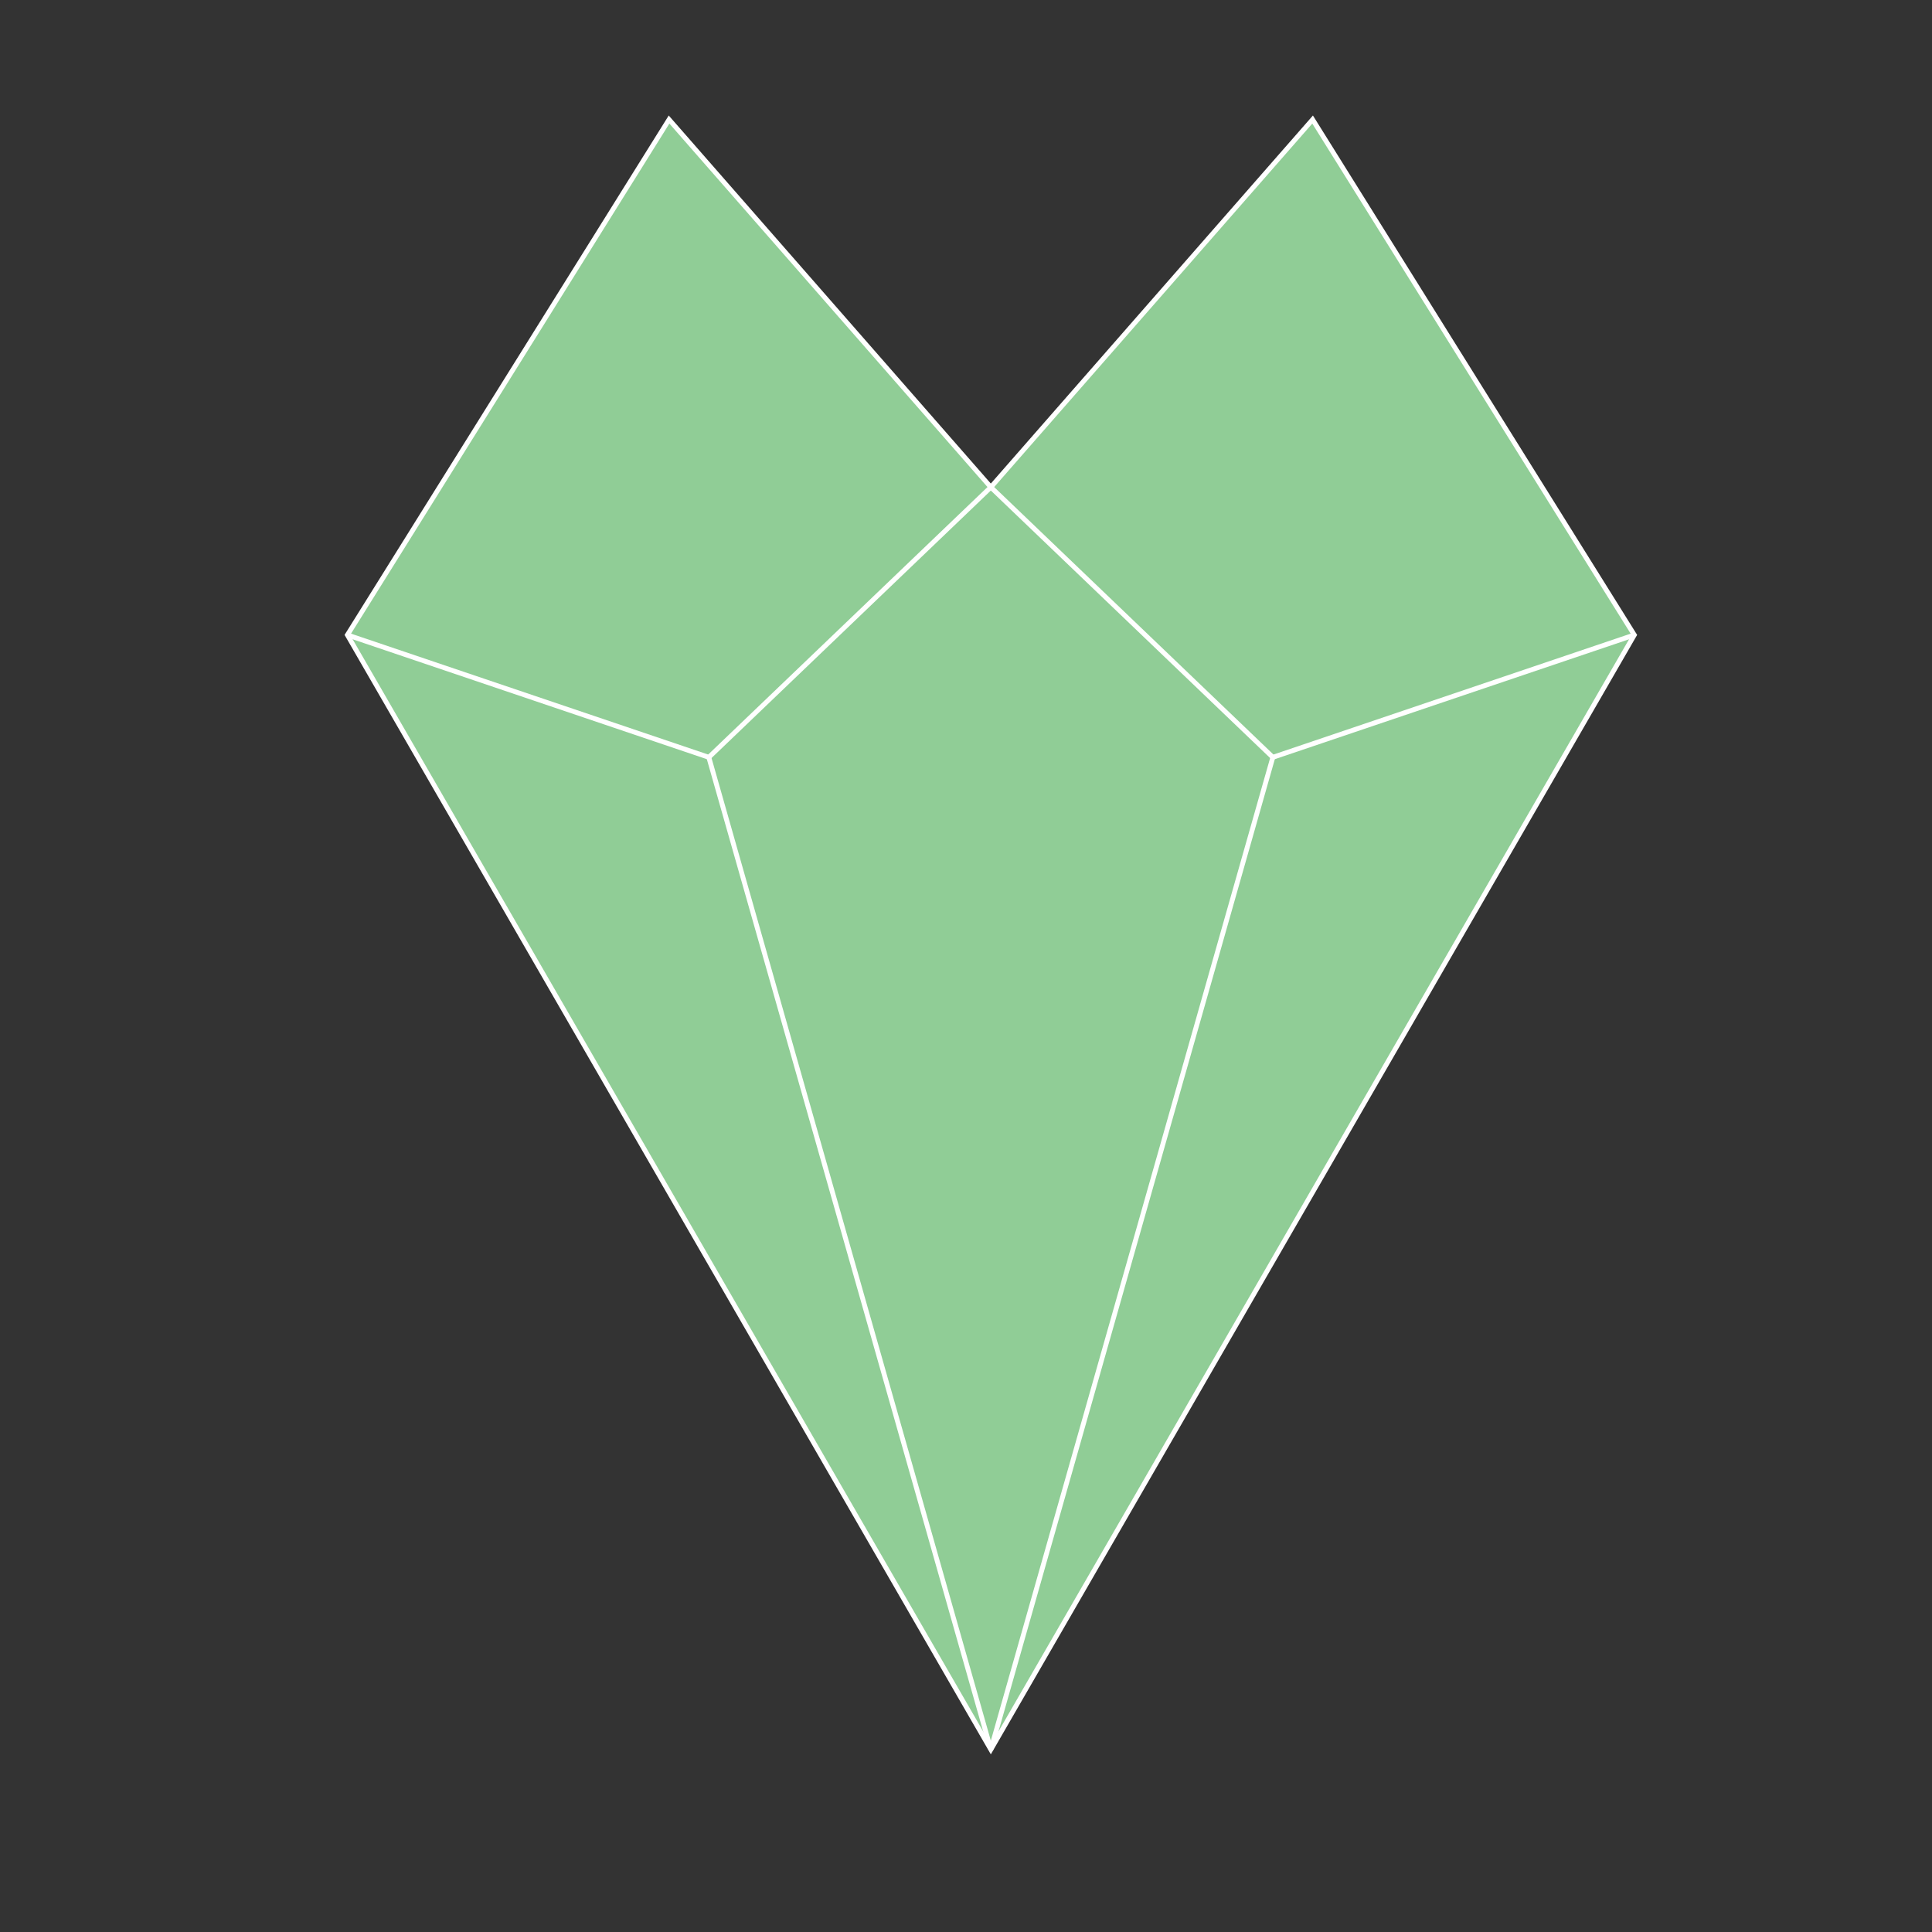 <?xml version="1.0" encoding="utf-8"?>
<!-- Generator: Adobe Illustrator 27.5.0, SVG Export Plug-In . SVG Version: 6.00 Build 0)  -->
<svg version="1.1" id="Layer_1" xmlns="http://www.w3.org/2000/svg" xmlns:xlink="http://www.w3.org/1999/xlink" x="0px" y="0px"
	 viewBox="0 0 400 400" style="enable-background:new 0 0 400 400;" xml:space="preserve">
<rect x="0" y="0" width="400" height="400" fill="#333333" stroke="none"/>
<style type="text/css">
	.st0{fill:#90CD96;stroke:#FFFFFF;stroke-miterlimit:10;}
	.st1{fill:none;stroke:#FFFFFF;stroke-miterlimit:10;}
</style>
<polygon class="st0" points="338.37,131.46 205.14,362.22 71.92,131.46 138.52,24.75 205.14,100.87 271.76,24.75 "/>
<line class="st1" x1="205.14" y1="362.22" x2="263.53" y2="156.79"/>
<line class="st1" x1="205.14" y1="362.22" x2="146.75" y2="156.79"/>
<line class="st1" x1="71.92" y1="131.46" x2="146.75" y2="156.79"/>
<line class="st1" x1="263.53" y1="156.79" x2="338.37" y2="131.46"/>
<line class="st1" x1="205.14" y1="100.87" x2="263.53" y2="156.79"/>
<line class="st1" x1="146.75" y1="156.79" x2="205.14" y2="100.87"/>
</svg>
